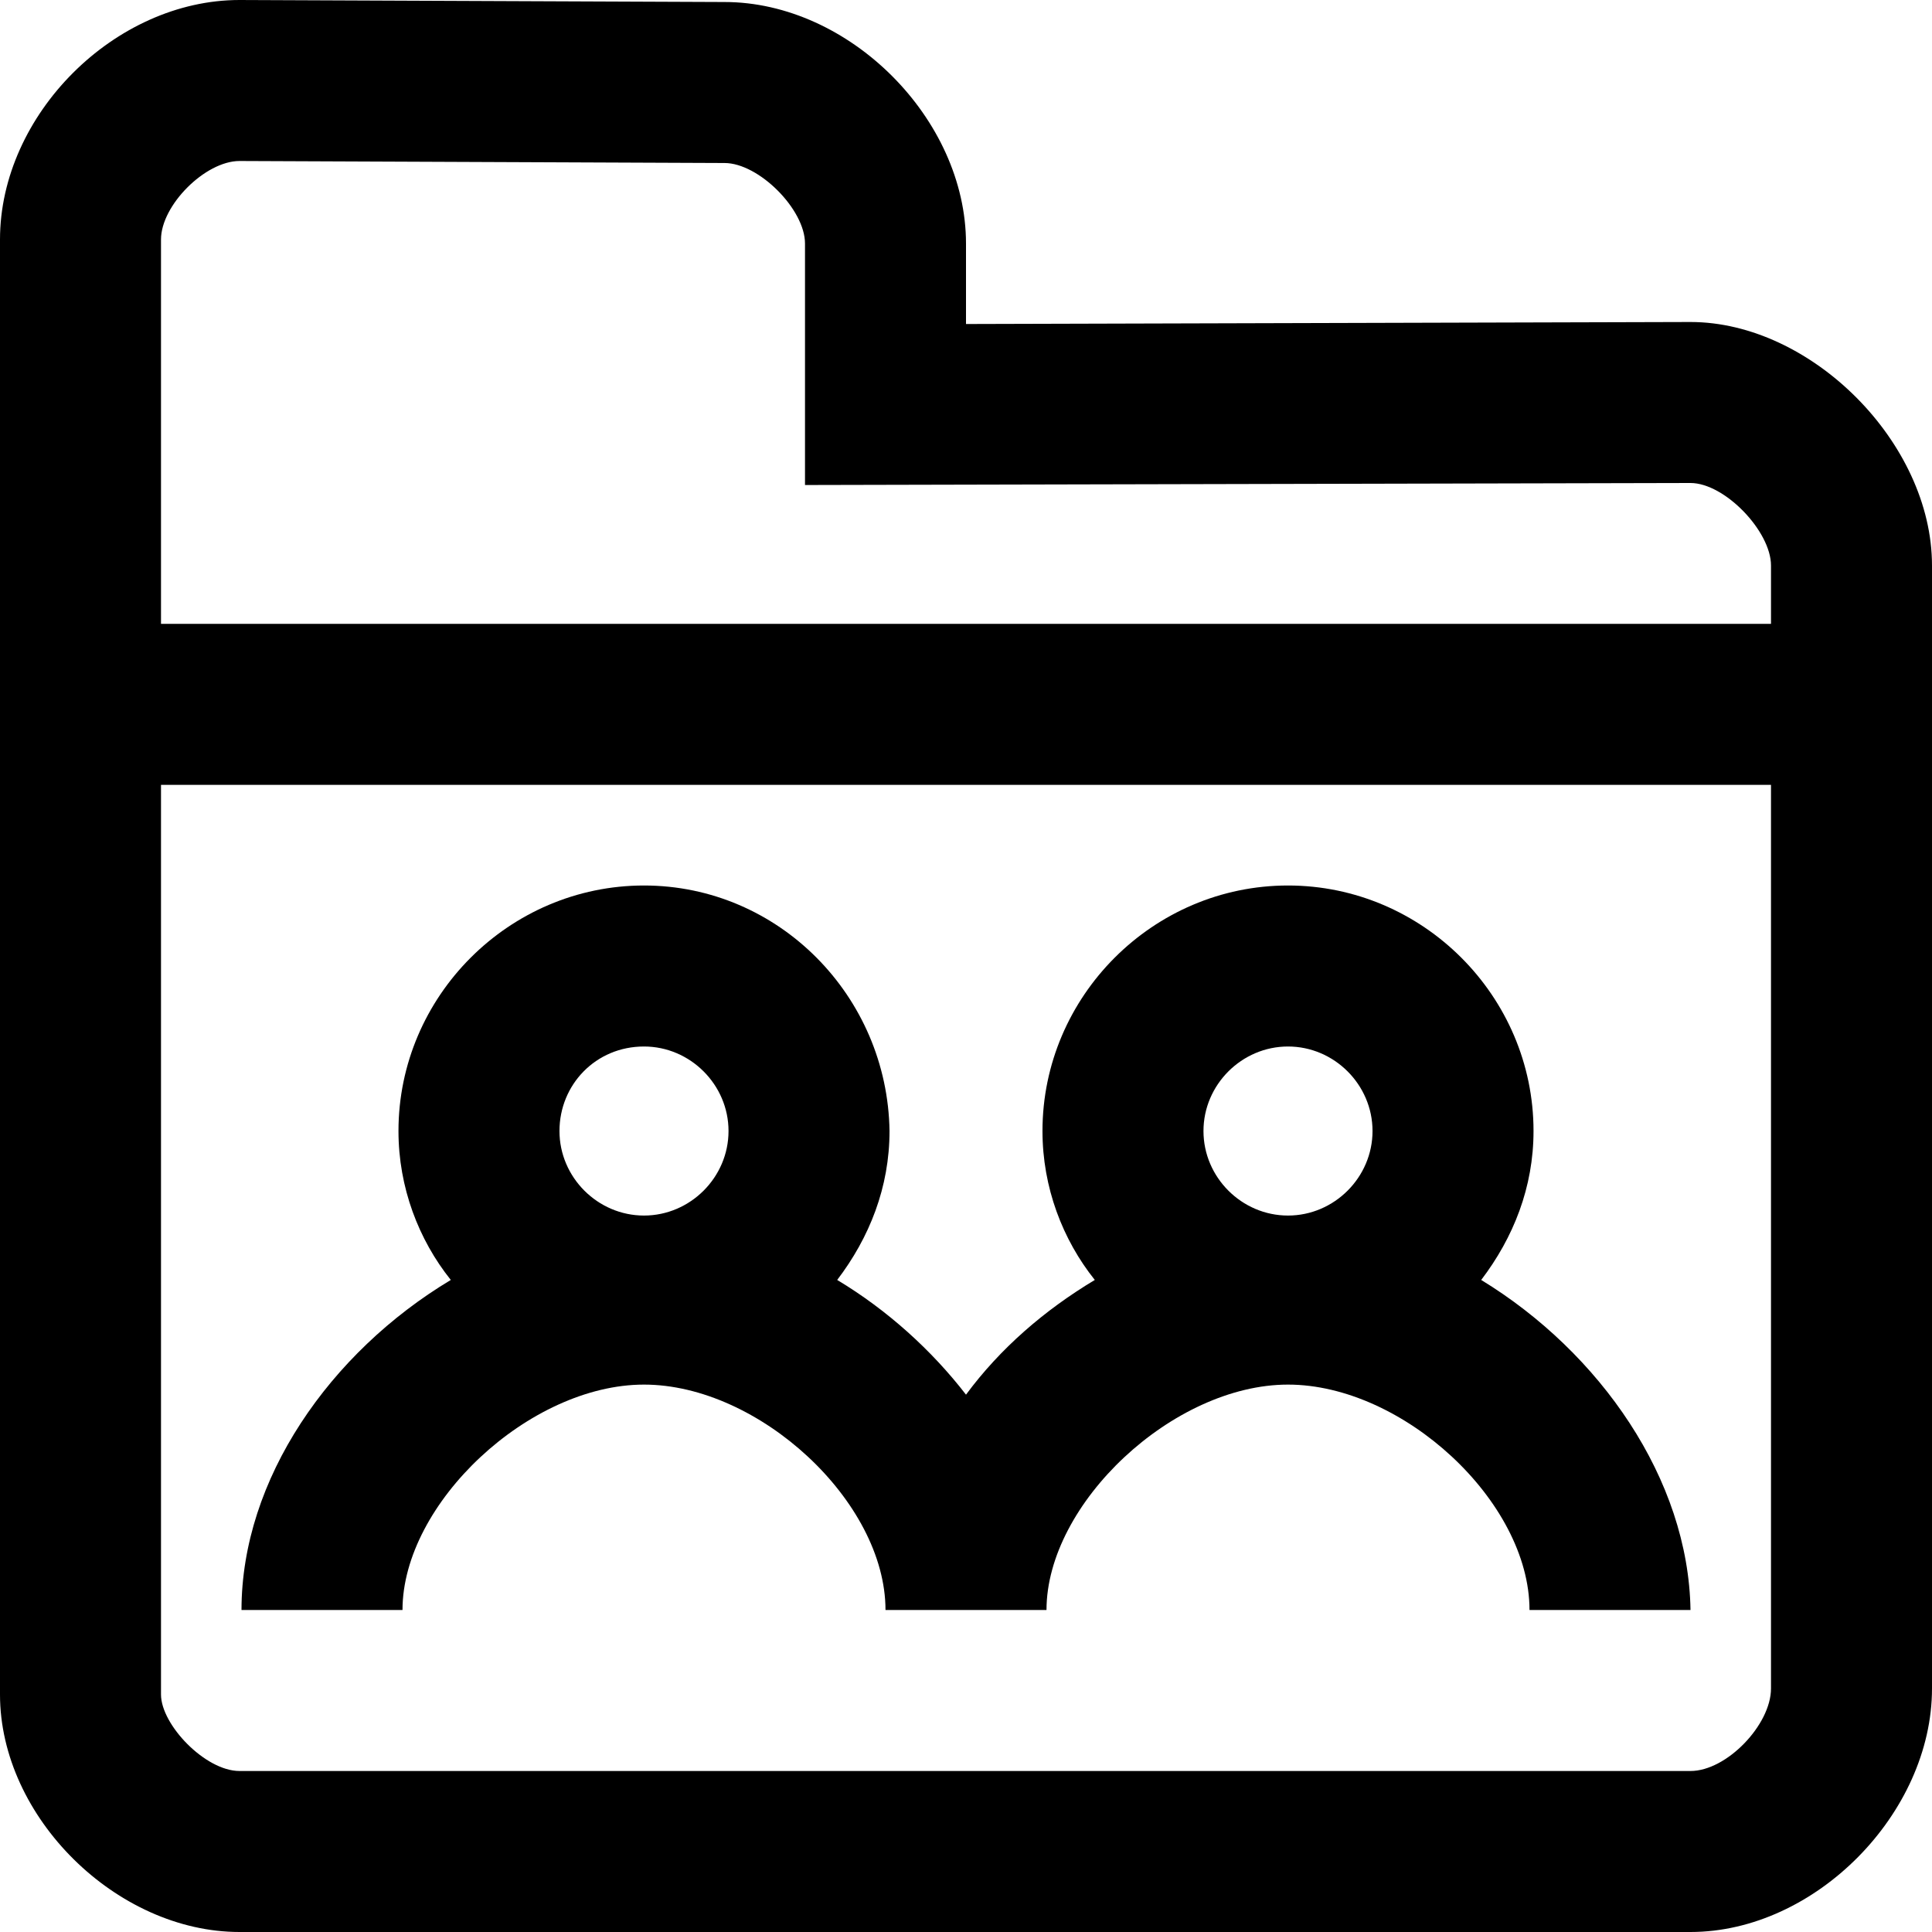 <?xml version="1.0" encoding="utf-8"?>
<!-- Generator: Adobe Illustrator 18.0.0, SVG Export Plug-In . SVG Version: 6.00 Build 0)  -->
<!DOCTYPE svg PUBLIC "-//W3C//DTD SVG 1.1//EN" "http://www.w3.org/Graphics/SVG/1.1/DTD/svg11.dtd">
<svg version="1.1" id="Layer_1" xmlns="http://www.w3.org/2000/svg" xmlns:xlink="http://www.w3.org/1999/xlink" x="0px" y="0px"
	 viewBox="0 0 96 96" enable-background="new 0 0 96 96" xml:space="preserve">
<g>
	<path fill="none" d="M64,60.4c2.3,0,4.2-1.9,4.2-4.2c0-2.3-1.9-4.2-4.2-4.2c-2.3,0-4.2,1.9-4.2,4.2C59.8,58.5,61.7,60.4,64,60.4z"
		/>
	<path fill="none" d="M32,60.4c2.3,0,4.2-1.9,4.2-4.2c0-2.3-1.9-4.2-4.2-4.2c-2.3,0-4.2,1.9-4.2,4.2C27.8,58.5,29.6,60.4,32,60.4z"
		/>
	<path fill="none" d="M88,31v-2.9c0-1.7-2.3-4.1-4-4.1l-44,0.1v-12c0-1.7-2.3-4-4-4L11.9,8C10.2,8,8,10.2,8,11.9V31H88z"/>
	<path fill="none" d="M8,39v45.2c0,1.4,2.2,3.8,3.9,3.8H84c1.7,0,4-2.3,4-4.1V39H8z M75.9,80c0-5.3-6.3-11.2-12-11.2
		c-5.7,0-12,5.8-12,11.2h-0.1H44h-0.1c0-5.3-6.3-11.2-12-11.2c-5.7,0-12,5.8-12,11.2h-8c0-6.5,4.4-12.8,10.4-16.4
		c-1.6-2.1-2.6-4.6-2.6-7.4C19.8,49.5,25.2,44,32,44c6.7,0,12.2,5.5,12.2,12.2c0,2.8-1,5.4-2.6,7.4c2.5,1.5,4.7,3.4,6.4,5.7
		c1.7-2.2,3.9-4.2,6.4-5.7c-1.6-2.1-2.6-4.6-2.6-7.4C51.8,49.5,57.3,44,64,44c6.7,0,12.2,5.5,12.2,12.2c0,2.8-1,5.4-2.6,7.4
		c5.9,3.5,10.4,9.9,10.4,16.4H75.9z"/>
	<path d="M84,16l-36,0.1v-4c0-6.2-5.8-12-12-12L11.9,0C5.7,0,0,5.7,0,11.9v72.3C0,90.3,5.8,96,11.9,96H84c6.2,0,12-5.9,12-12.1V28.1
		C96,22,90,16,84,16z M11.9,8L36,8.1c1.7,0,4,2.3,4,4v12L84,24c1.7,0,4,2.4,4,4.1V31H8V11.9C8,10.2,10.2,8,11.9,8z M84,88H11.9
		C10.2,88,8,85.7,8,84.2V39h80v44.9C88,85.7,85.8,88,84,88z"/>
	<path d="M73.6,63.6c1.6-2.1,2.6-4.6,2.6-7.4C76.2,49.5,70.7,44,64,44c-6.7,0-12.2,5.5-12.2,12.2c0,2.8,1,5.4,2.6,7.4
		c-2.5,1.5-4.7,3.4-6.4,5.7c-1.7-2.2-3.9-4.2-6.4-5.7c1.6-2.1,2.6-4.6,2.6-7.4C44.1,49.5,38.7,44,32,44c-6.7,0-12.2,5.5-12.2,12.2
		c0,2.8,1,5.4,2.6,7.4C16.4,67.2,12,73.5,12,80h8c0-5.3,6.3-11.2,12-11.2c5.7,0,12,5.8,12,11.2H44h7.9H52c0-5.3,6.3-11.2,12-11.2
		c5.7,0,12,5.8,12,11.2h8C83.9,73.5,79.5,67.2,73.6,63.6z M32,52c2.3,0,4.2,1.9,4.2,4.2c0,2.3-1.9,4.2-4.2,4.2
		c-2.3,0-4.2-1.9-4.2-4.2C27.8,53.9,29.6,52,32,52z M64,52c2.3,0,4.2,1.9,4.2,4.2c0,2.3-1.9,4.2-4.2,4.2c-2.3,0-4.2-1.9-4.2-4.2
		C59.8,53.9,61.7,52,64,52z"/>
</g>
</svg>
